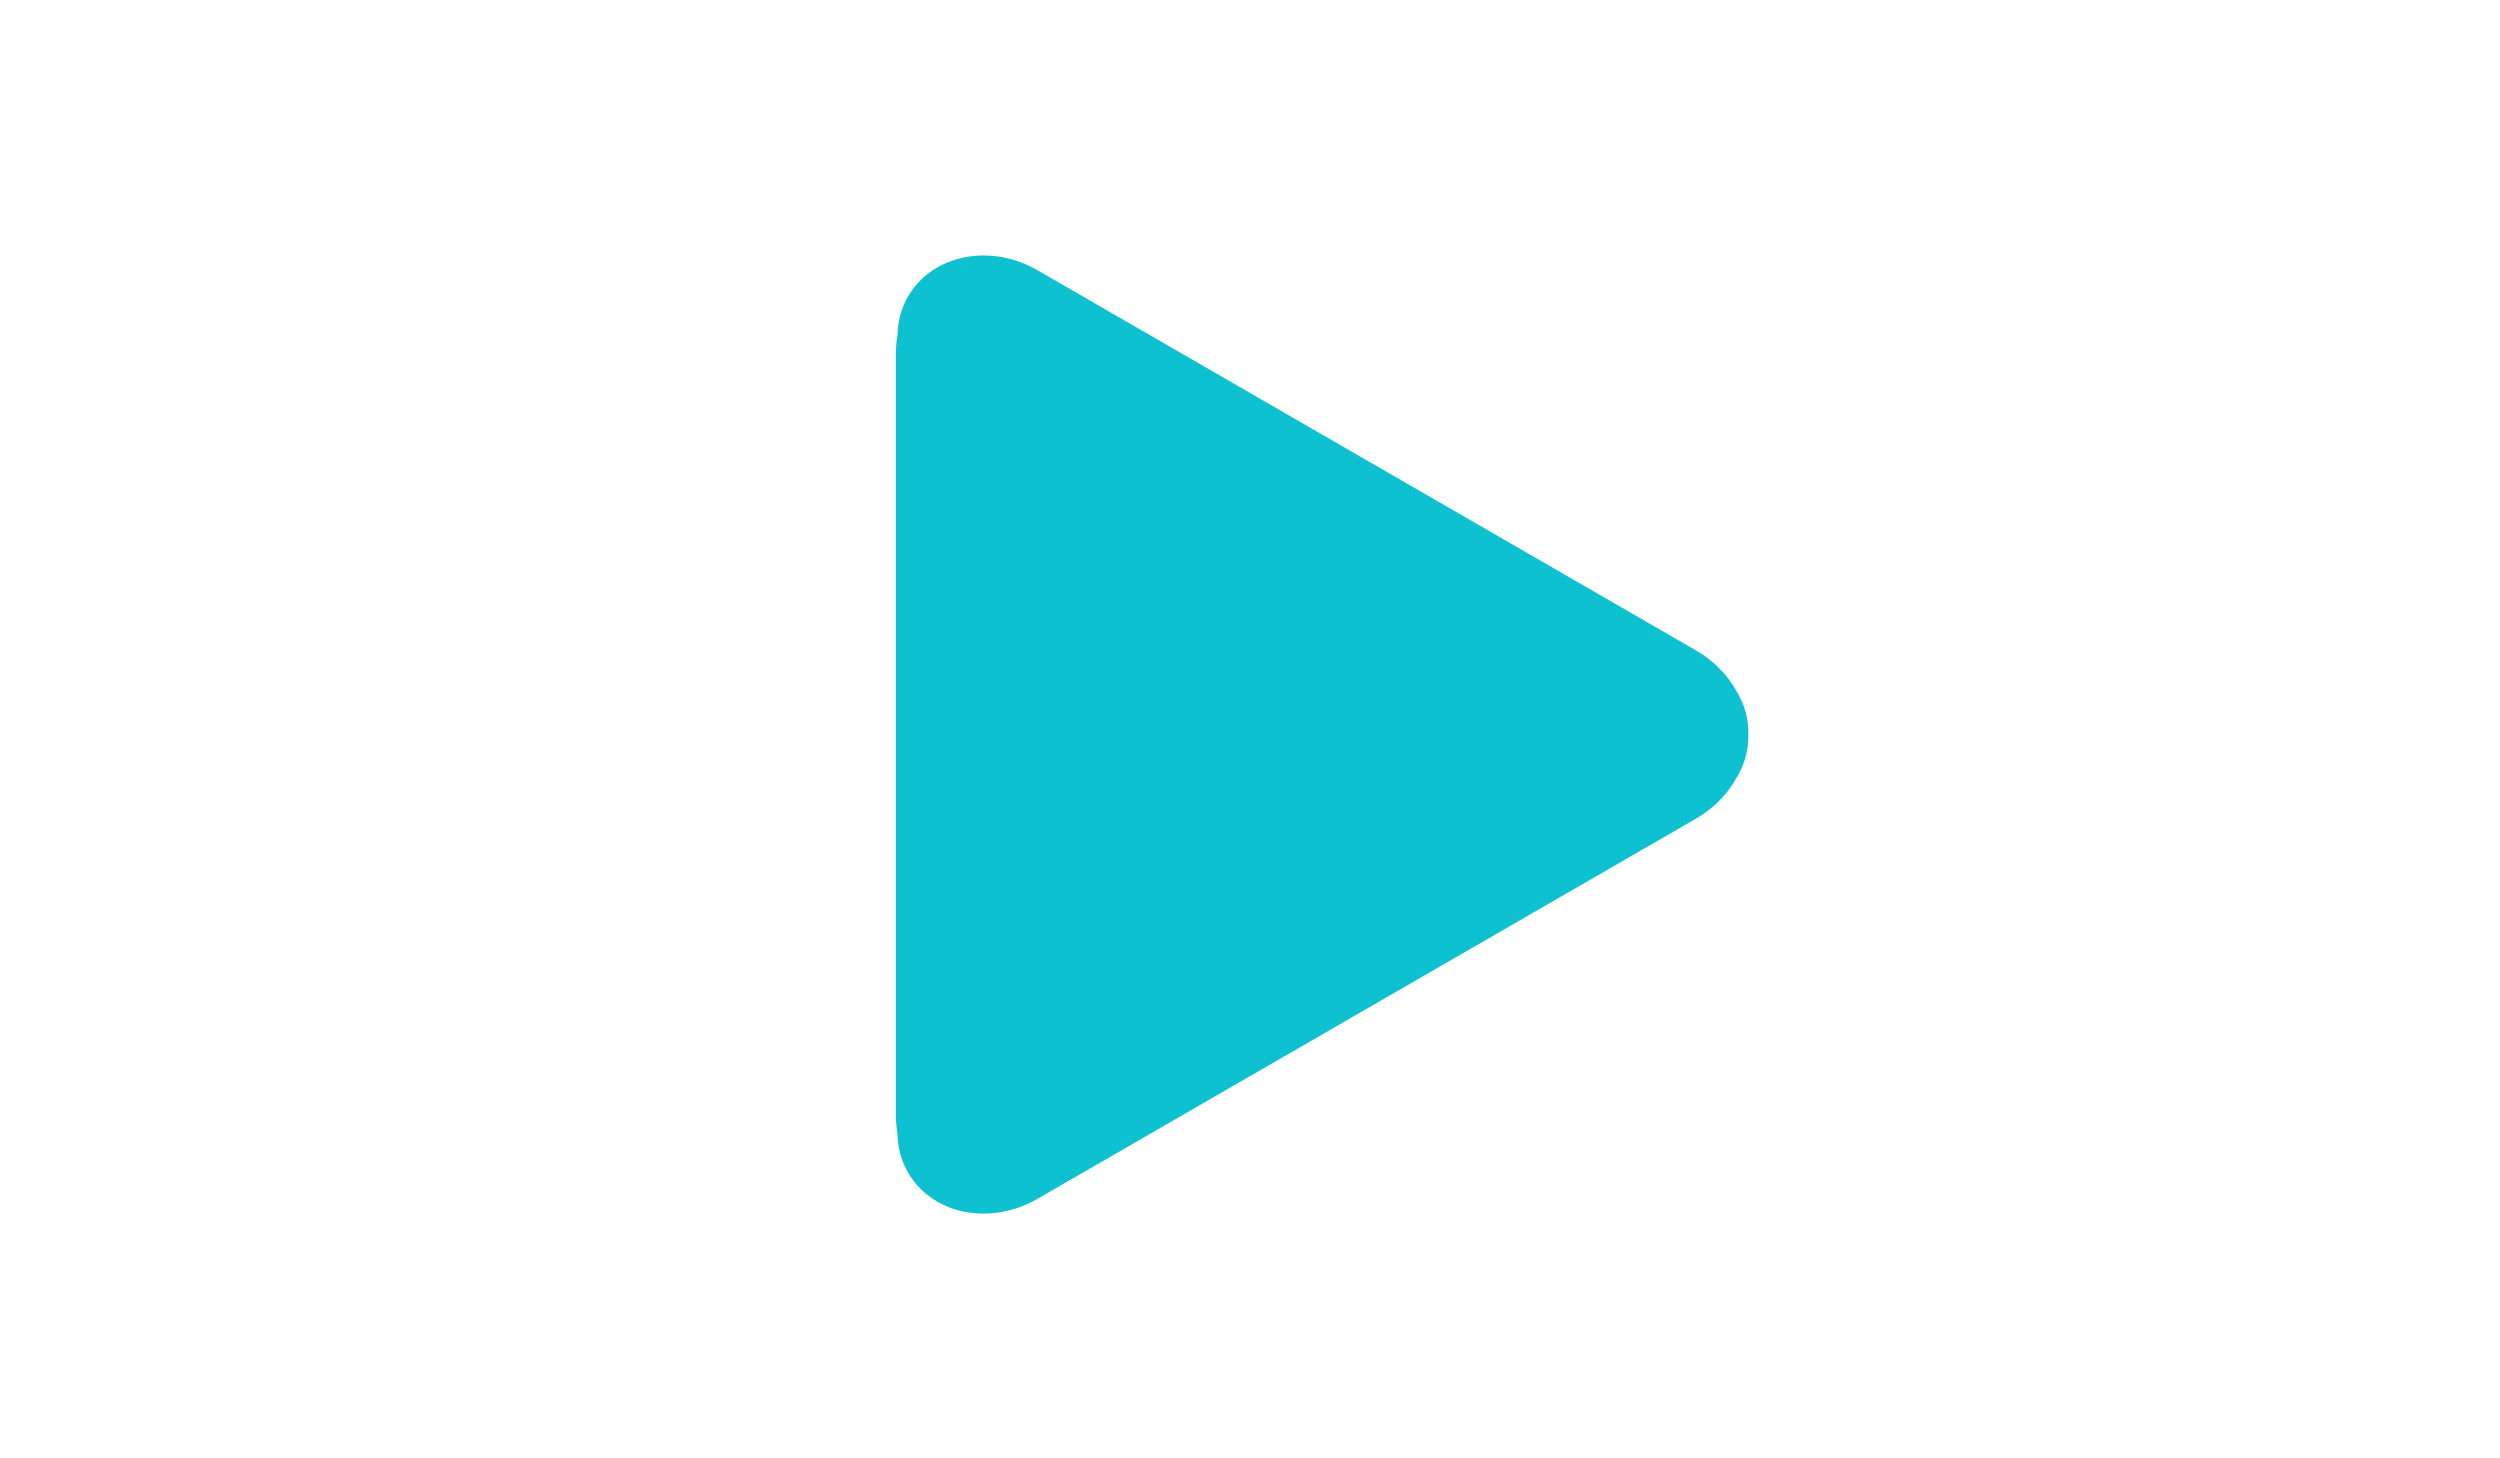 <?xml version="1.0" standalone="no"?><!DOCTYPE svg PUBLIC "-//W3C//DTD SVG 1.1//EN" "http://www.w3.org/Graphics/SVG/1.1/DTD/svg11.dtd"><svg t="1741144566721" class="icon" viewBox="0 0 1756 1024" version="1.1" xmlns="http://www.w3.org/2000/svg" p-id="8888" xmlns:xlink="http://www.w3.org/1999/xlink" width="342.969" height="200"><path d="M1220.672 487.108c-0.216-0.375-0.453-0.731-0.677-1.099-6.267-11.536-16.011-21.813-28.692-29.135l-462.694-267.136c-11.919-6.881-24.797-10.203-37.199-10.297-0.24-0.004-0.475-0.02-0.717-0.02-0.143 0-0.282 0.011-0.424 0.013-0.779 0.007-1.552 0.035-2.328 0.066-0.165 0.007-0.329 0.009-0.494 0.018-20.599 1-39.417 11.03-49.635 28.729-4.886 8.463-7.259 17.752-7.389 27.149-0.752 4.337-1.156 8.816-1.156 13.402l0 534.274c0 4.586 0.404 9.064 1.156 13.402 0.13 9.395 2.505 18.686 7.389 27.149 10.218 17.697 29.034 27.727 49.633 28.729 0.166 0.009 0.335 0.011 0.501 0.018 0.772 0.033 1.543 0.06 2.32 0.066 0.143 0.002 0.282 0.013 0.424 0.013 0.241 0 0.479-0.018 0.719-0.02 12.401-0.095 25.278-3.418 37.197-10.297l462.694-267.136c12.683-7.322 22.426-17.598 28.692-29.135 0.223-0.368 0.461-0.724 0.677-1.099 5.177-8.965 7.534-18.86 7.389-28.826C1228.206 505.968 1225.849 496.073 1220.672 487.108z" fill="#0EC1D0" p-id="8889"></path></svg>